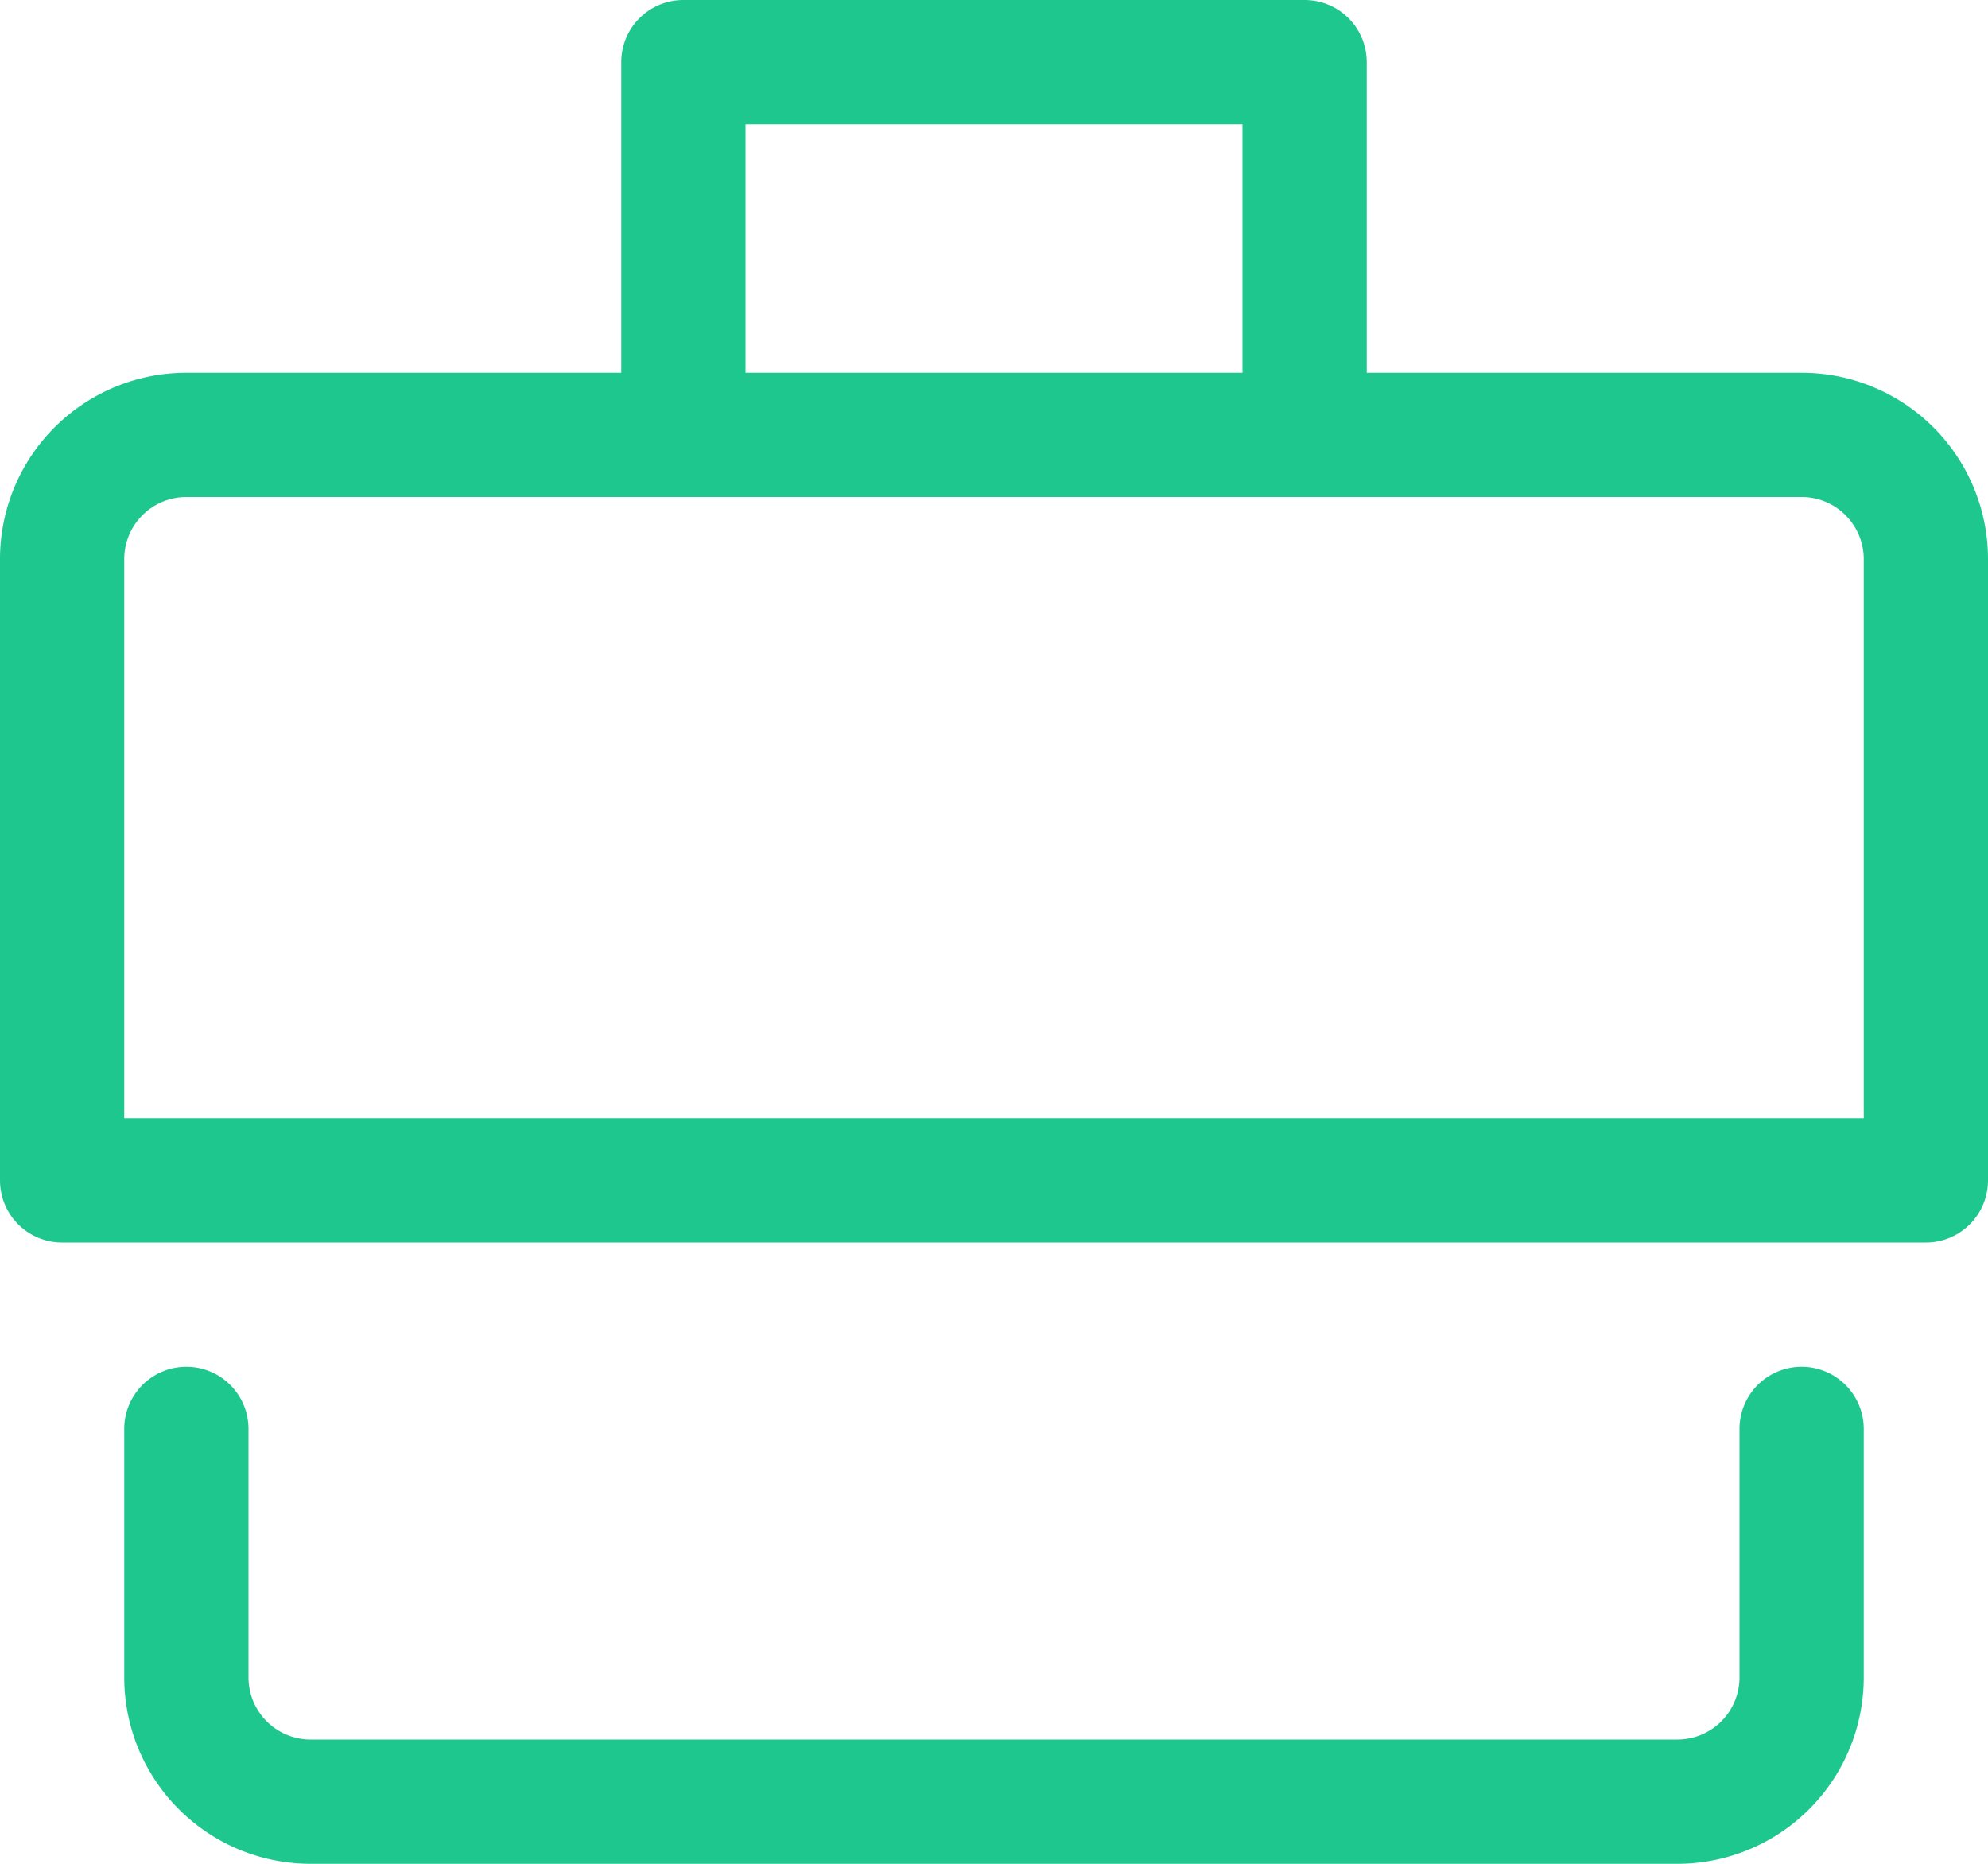 <svg width="16" height="15" xmlns="http://www.w3.org/2000/svg"><path d="M6 1v2.5a.5.5 0 0 1-1 0v-3a.5.5 0 0 1 .5-.5h5a.5.5 0 0 1 .5.5v3a.5.5 0 0 1-1 0V1H6zm9 8V4.5a.5.5 0 0 0-.5-.5h-13a.5.5 0 0 0-.5.5V9h14zM1.5 3h13A1.5 1.5 0 0 1 16 4.5v5a.5.5 0 0 1-.5.5H.5a.5.5 0 0 1-.5-.5v-5A1.5 1.5 0 0 1 1.5 3zM14 11.5a.5.5 0 0 1 1 0v2a1.5 1.5 0 0 1-1.5 1.5h-11A1.5 1.5 0 0 1 1 13.5v-2a.5.5 0 0 1 1 0v2a.5.5 0 0 0 .5.5h11a.5.5 0 0 0 .5-.5v-2z" fill="#1EC78E" fill-rule="nonzero"/></svg>